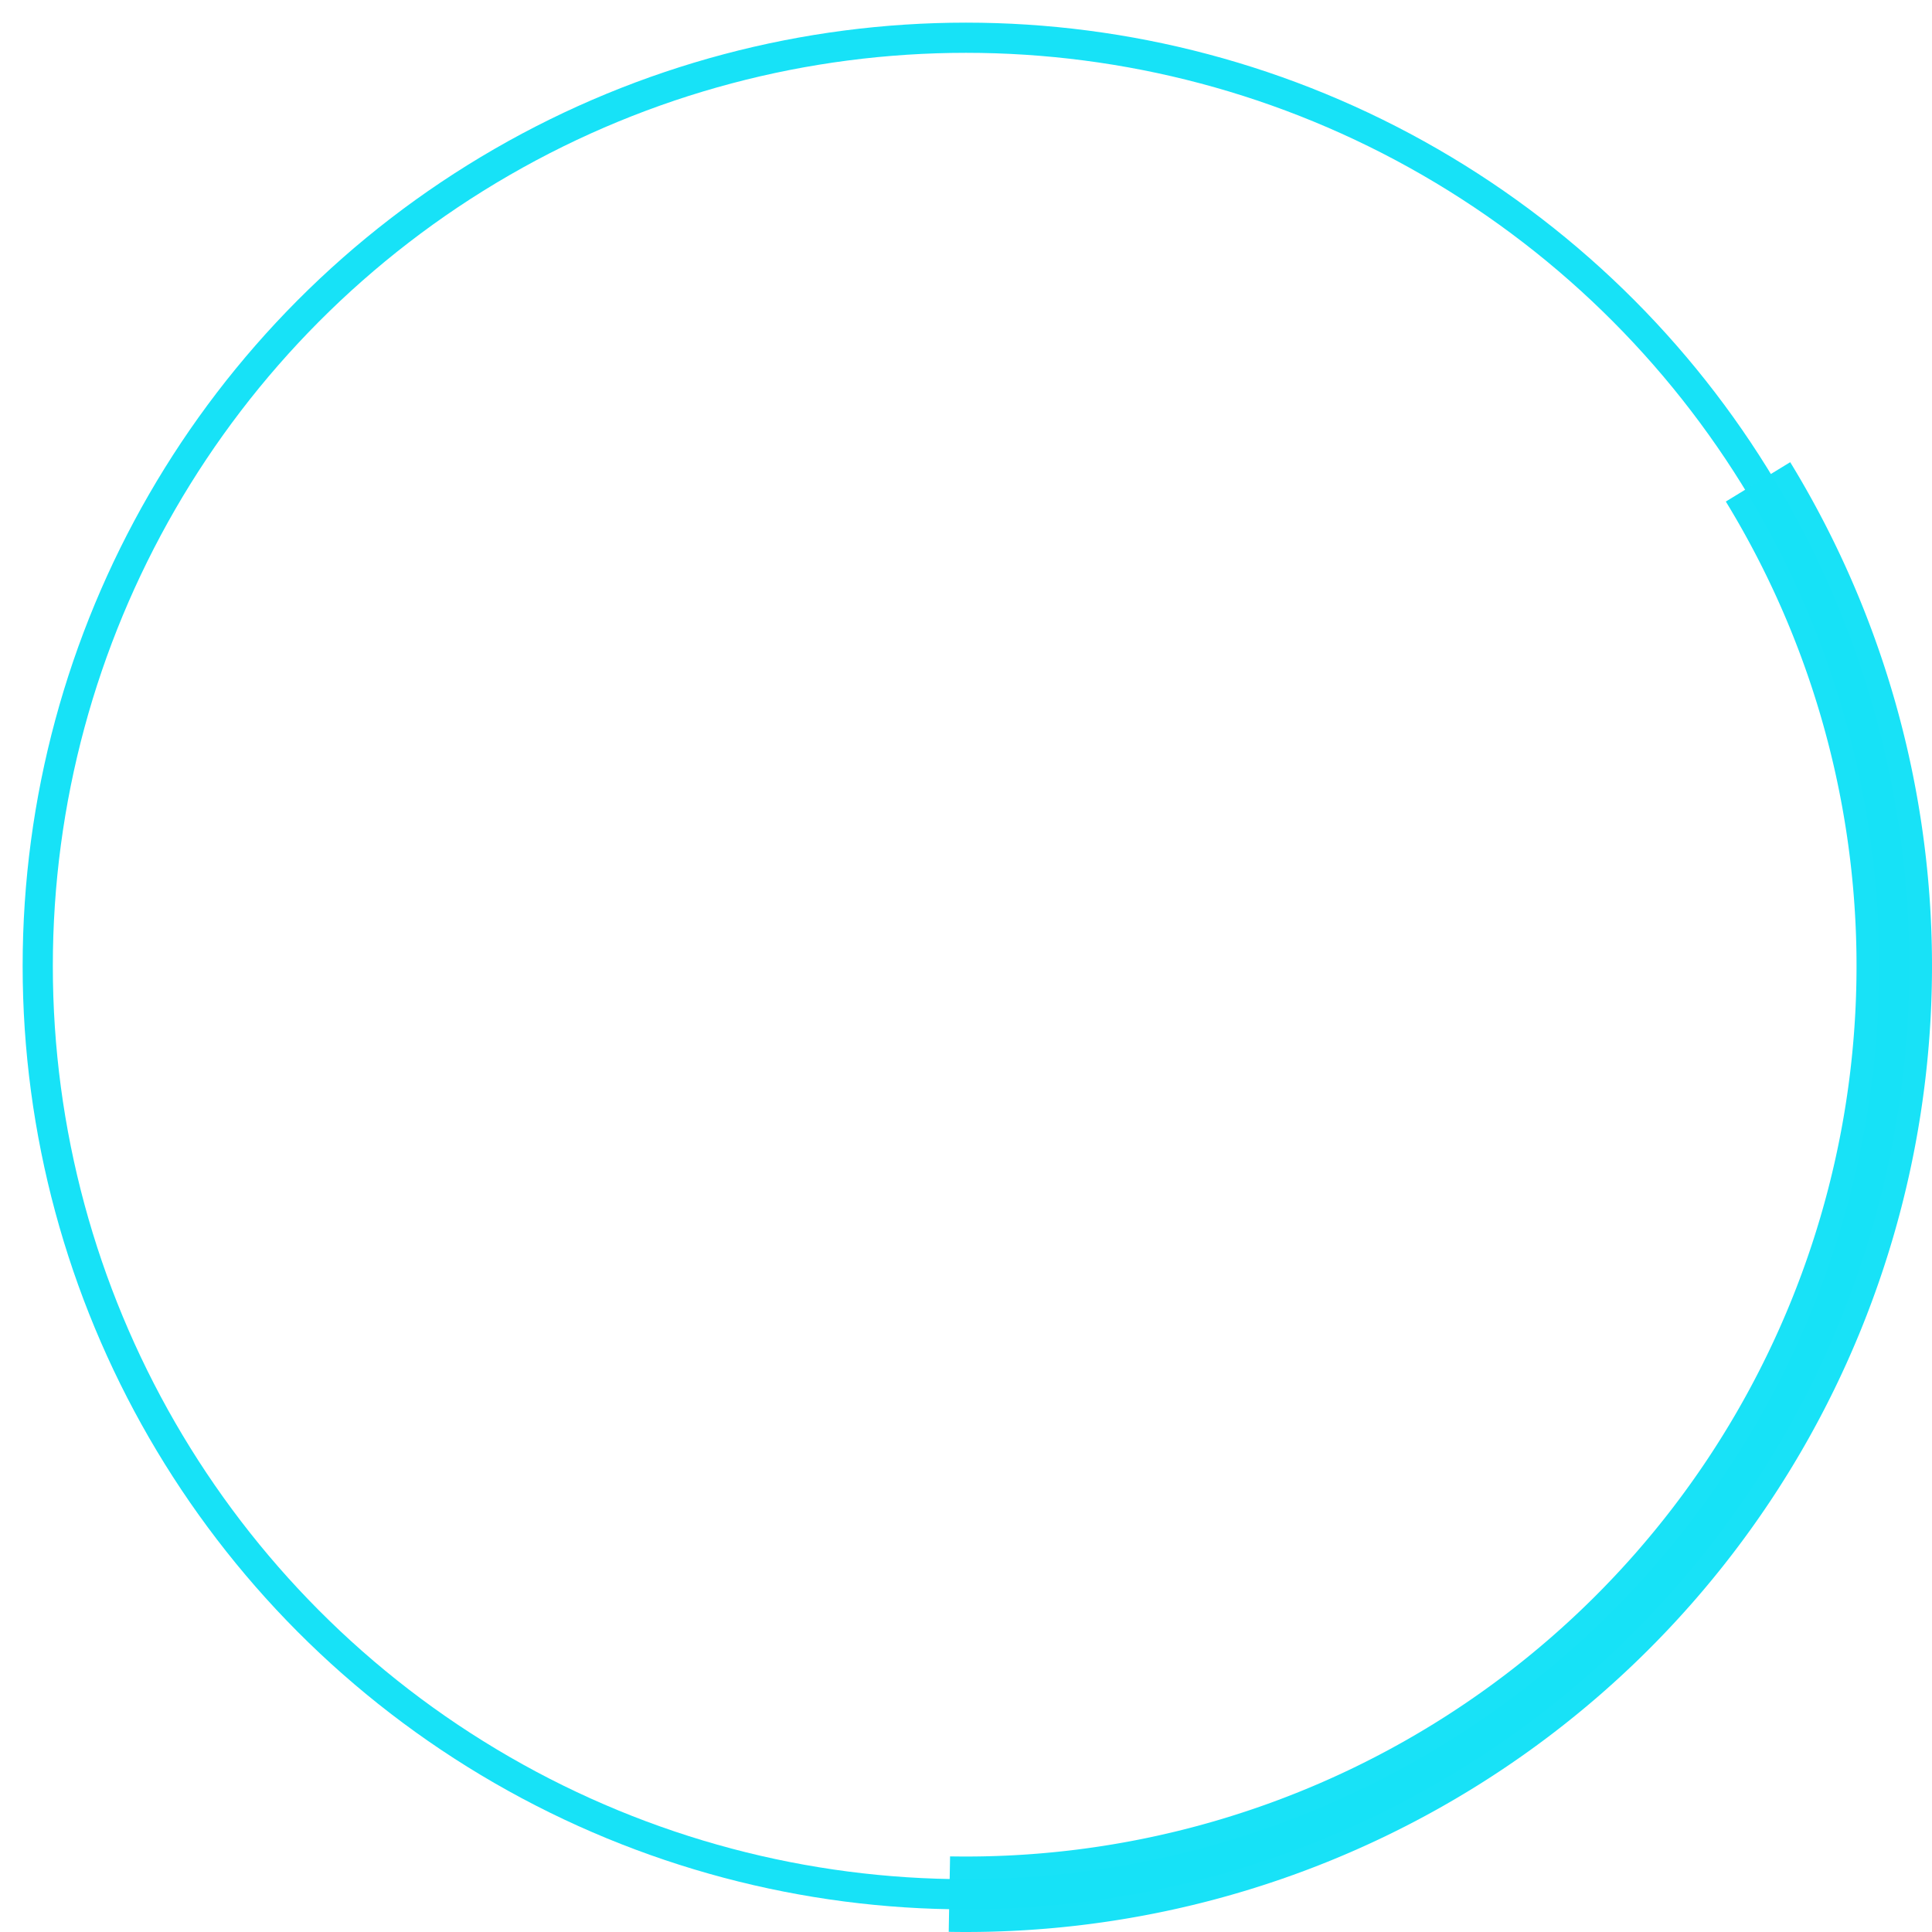 <?xml version="1.0" encoding="UTF-8" standalone="no"?>
<!-- Created with Inkscape (http://www.inkscape.org/) -->

<svg
   width="128"
   height="128"
   viewBox="0 0 128 128"
   version="1.1"
   id="svg17682"
   inkscape:version="1.1 (c68e22c387, 2021-05-23)"
   sodipodi:docname="graphic-ring-03.svg"
   xmlns:inkscape="http://www.inkscape.org/namespaces/inkscape"
   xmlns:sodipodi="http://sodipodi.sourceforge.net/DTD/sodipodi-0.dtd"
   xmlns="http://www.w3.org/2000/svg"
   xmlns:svg="http://www.w3.org/2000/svg">
  <g
     inkscape:groupmode="layer"
     id="layer7"
     inkscape:label="Base">
    <circle
       style="fill:none;stroke:#17e2f7;stroke-width:2;stroke-miterlimit:4;stroke-dasharray:none;stroke-opacity:1"
       id="circle3172"
       cx="64"
       cy="64"
       r="61.5" />
  </g>
  <g
     inkscape:groupmode="layer"
     id="layer3"
     inkscape:label="Wide"
     style="display:inline">
    <path
       style="fill:none;stroke:#17e2f7;stroke-width:5;stroke-miterlimit:4;stroke-dasharray:none;stroke-opacity:0.991"
       id="circle3192"
       sodipodi:type="arc"
       sodipodi:cx="64"
       sodipodi:cy="64"
       sodipodi:rx="61.5"
       sodipodi:ry="61.5"
       sodipodi:start="5.7345171"
       sodipodi:end="1.5886865"
       sodipodi:arc-type="arc"
       d="M 116.473,31.925 A 61.5,61.5 0 0 1 117.371,94.559 61.5,61.5 0 0 1 62.9,125.49"
       sodipodi:open="true" />
  </g>
</svg>

